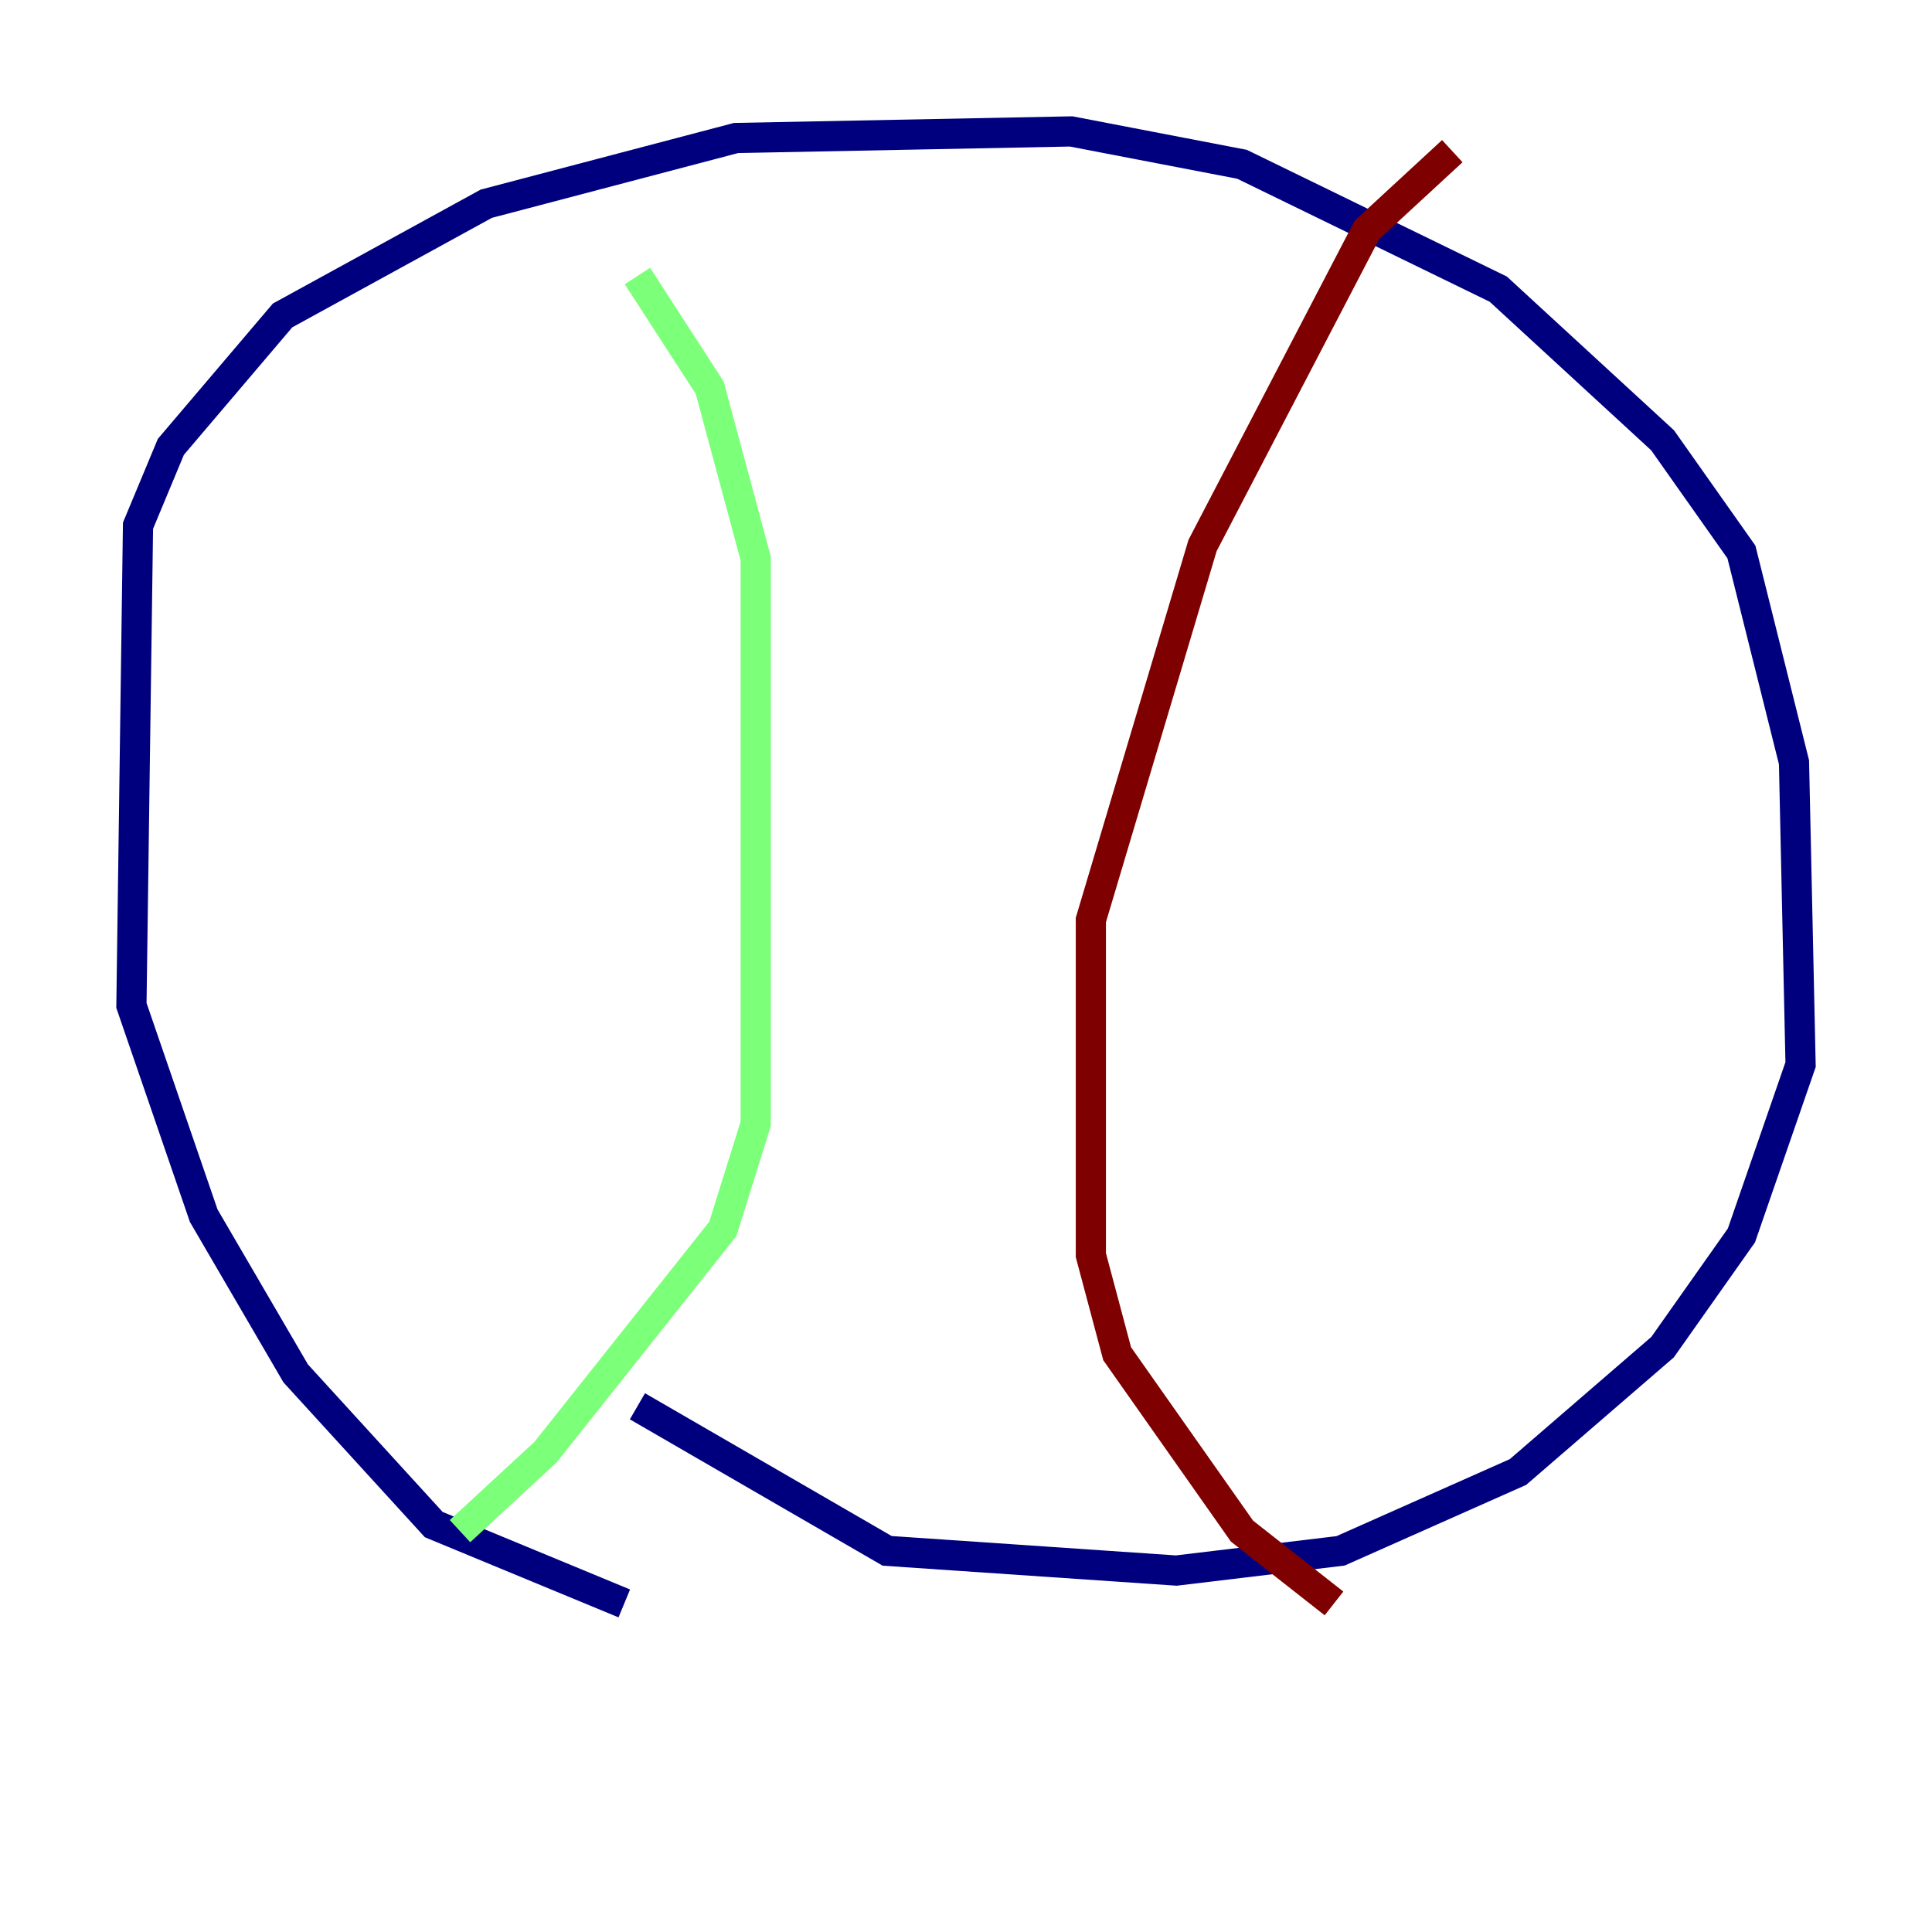 <?xml version="1.0" encoding="utf-8" ?>
<svg baseProfile="tiny" height="128" version="1.2" viewBox="0,0,128,128" width="128" xmlns="http://www.w3.org/2000/svg" xmlns:ev="http://www.w3.org/2001/xml-events" xmlns:xlink="http://www.w3.org/1999/xlink"><defs /><polyline fill="none" points="41.361,106.231 28.735,101.007 19.592,90.993 13.497,80.544 8.707,66.612 9.143,34.83 11.32,29.605 18.721,20.898 32.218,13.497 48.762,9.143 70.966,8.707 82.286,10.884 99.265,19.157 110.15,29.17 115.374,36.571 118.857,50.503 119.293,70.531 115.374,81.85 110.15,89.252 100.571,97.524 88.816,102.748 77.932,104.054 58.776,102.748 42.231,93.17" stroke="#00007f" stroke-width="2" /><polyline fill="none" points="42.231,18.286 47.02,25.687 50.068,37.007 50.068,74.449 47.891,81.415 36.136,96.218 30.476,101.442" stroke="#7cff79" stroke-width="2" /><polyline fill="none" points="96.218,10.014 90.558,15.238 79.674,36.136 72.272,60.952 72.272,83.156 74.014,89.687 82.286,101.442 88.381,106.231" stroke="#7f0000" stroke-width="2" /></svg>